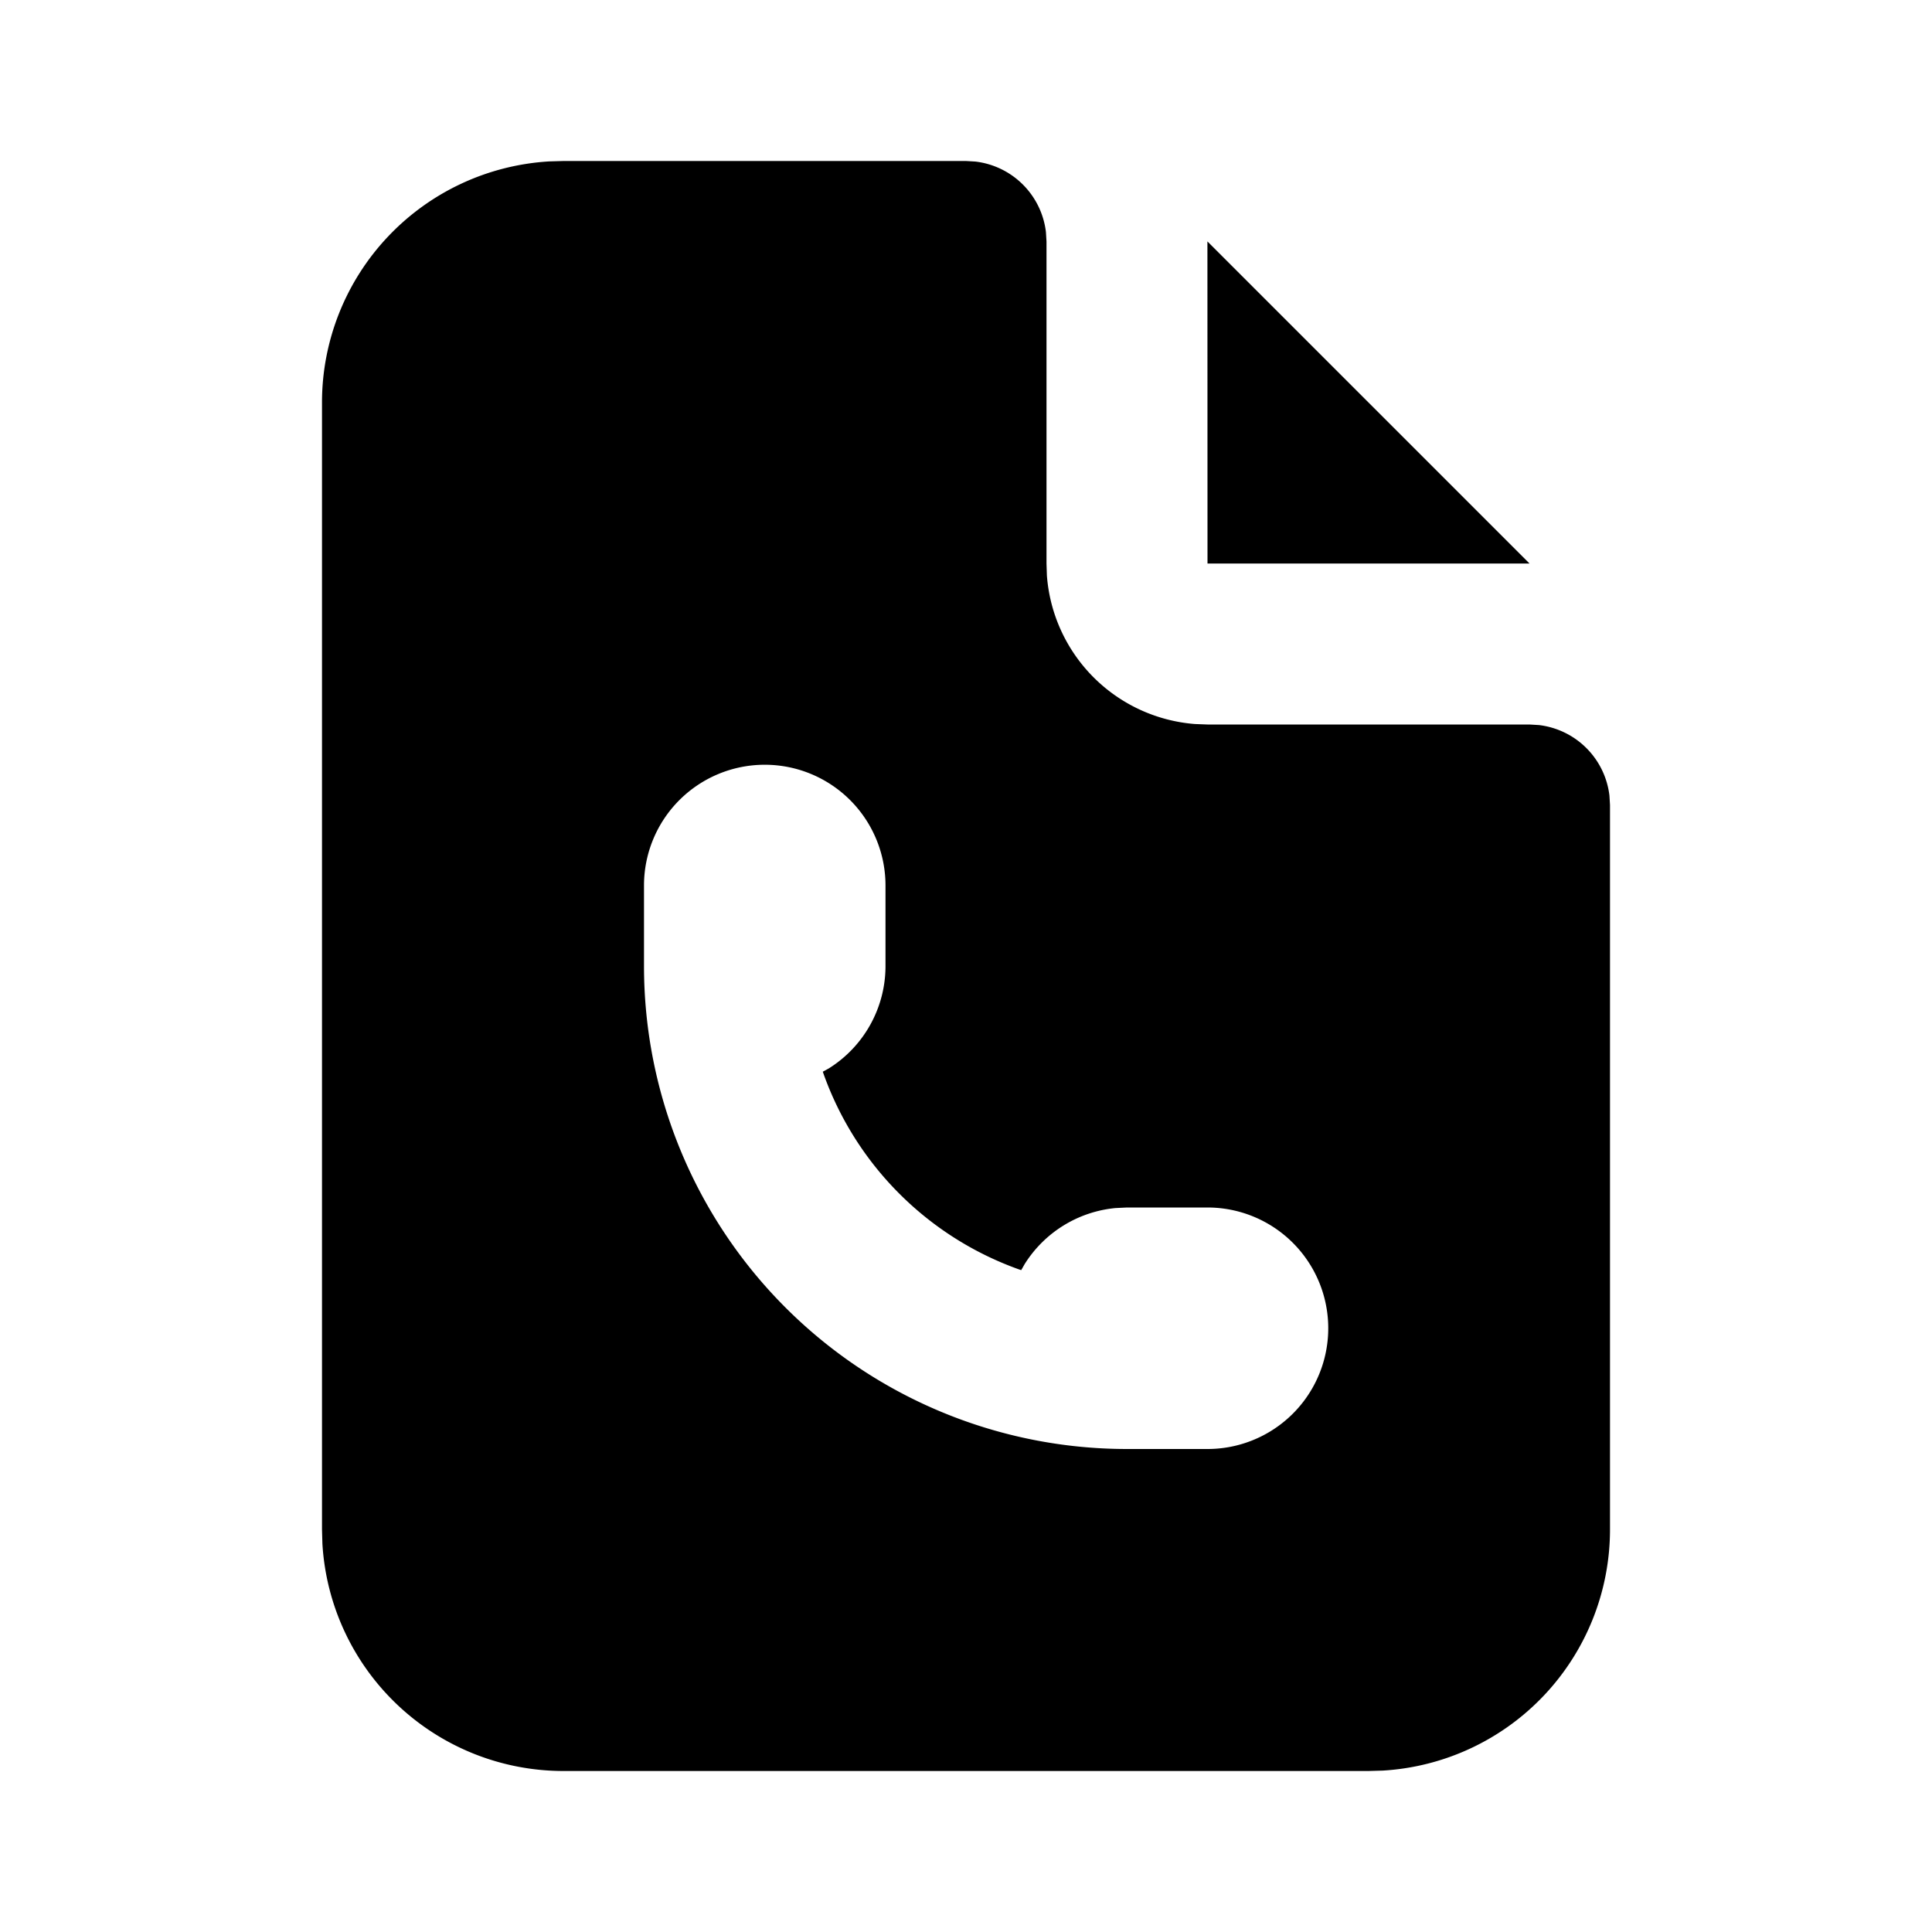 <svg xmlns="http://www.w3.org/2000/svg" xmlns:xlink="http://www.w3.org/1999/xlink" width="24" height="24" viewBox="0 0 24 24"><path fill="currentColor" d="m12 2l.117.007a1 1 0 0 1 .876.876L13 3v4l.005.15a2 2 0 0 0 1.838 1.844L15 9h4l.117.007a1 1 0 0 1 .876.876L20 10v9a3 3 0 0 1-2.824 2.995L17 22H7a3 3 0 0 1-2.995-2.824L4 19V5a3 3 0 0 1 2.824-2.995L7 2zM9.5 9.5A1.5 1.5 0 0 0 8 11v1a6 6 0 0 0 6 6h1a1.5 1.5 0 0 0 0-3h-1l-.144.007a1.5 1.5 0 0 0-1.128.697l-.042.074l-.022-.007a4.01 4.01 0 0 1-2.435-2.435l-.008-.023l.075-.041A1.5 1.5 0 0 0 11 12v-1a1.5 1.5 0 0 0-1.5-1.5m5.499-6.501L19 7h-4z"/></svg>